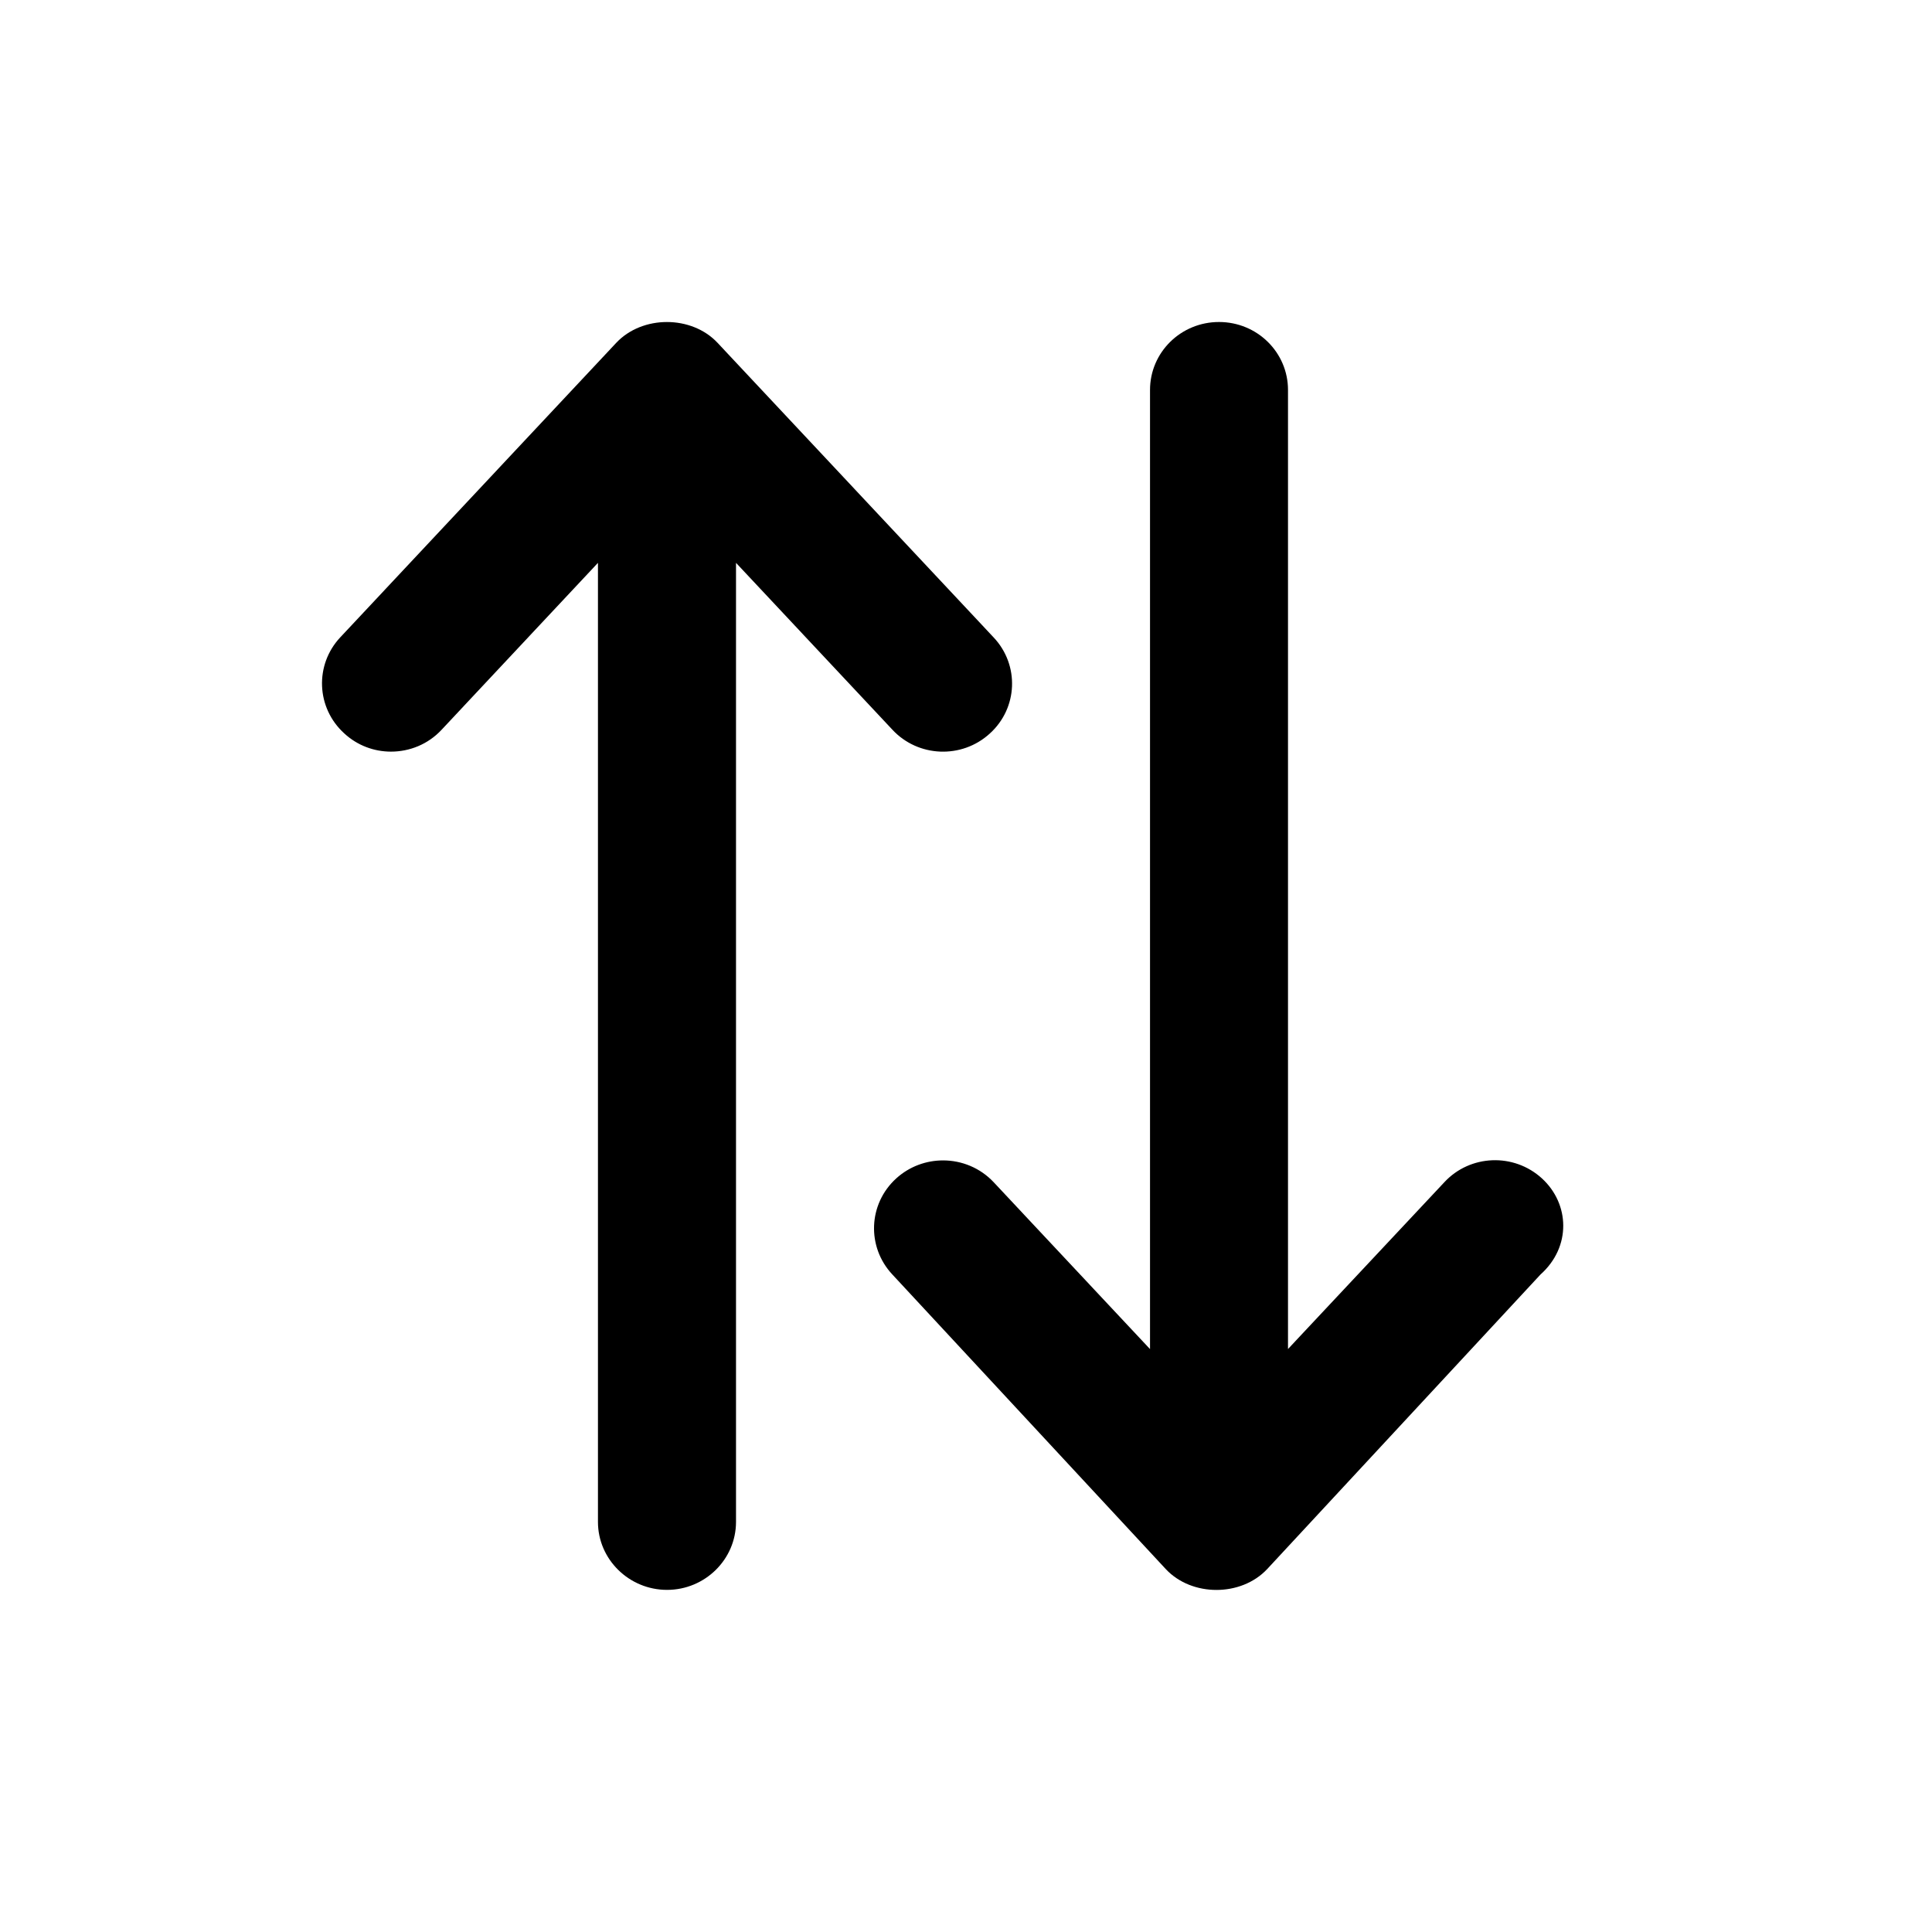 <svg width="24" height="24" viewBox="0 0 24 24" fill="none" xmlns="http://www.w3.org/2000/svg">
<path d="M12.296 9.112C12.645 8.796 12.666 8.262 12.344 7.919L8.914 4.259C8.591 3.914 7.979 3.914 7.655 4.259L4.228 7.916C3.906 8.259 3.928 8.794 4.276 9.11C4.441 9.263 4.65 9.337 4.857 9.337C5.088 9.337 5.318 9.246 5.486 9.065L7.428 6.992V18.906C7.428 19.37 7.814 19.75 8.286 19.75C8.757 19.75 9.143 19.372 9.143 18.905V6.992L11.085 9.064C11.403 9.407 11.946 9.432 12.296 9.112ZM19.154 14.638C18.804 14.319 18.262 14.342 17.943 14.685L16 16.758V4.844C16 4.378 15.618 4 15.143 4C14.668 4 14.286 4.378 14.286 4.844V16.759L12.344 14.686C12.175 14.506 11.945 14.415 11.715 14.415C11.507 14.415 11.298 14.489 11.133 14.639C10.785 14.955 10.764 15.489 11.085 15.832L14.482 19.492C14.805 19.837 15.417 19.837 15.741 19.492L19.137 15.832C19.521 15.489 19.5 14.955 19.154 14.638Z" fill="currentColor"/>
</svg>
